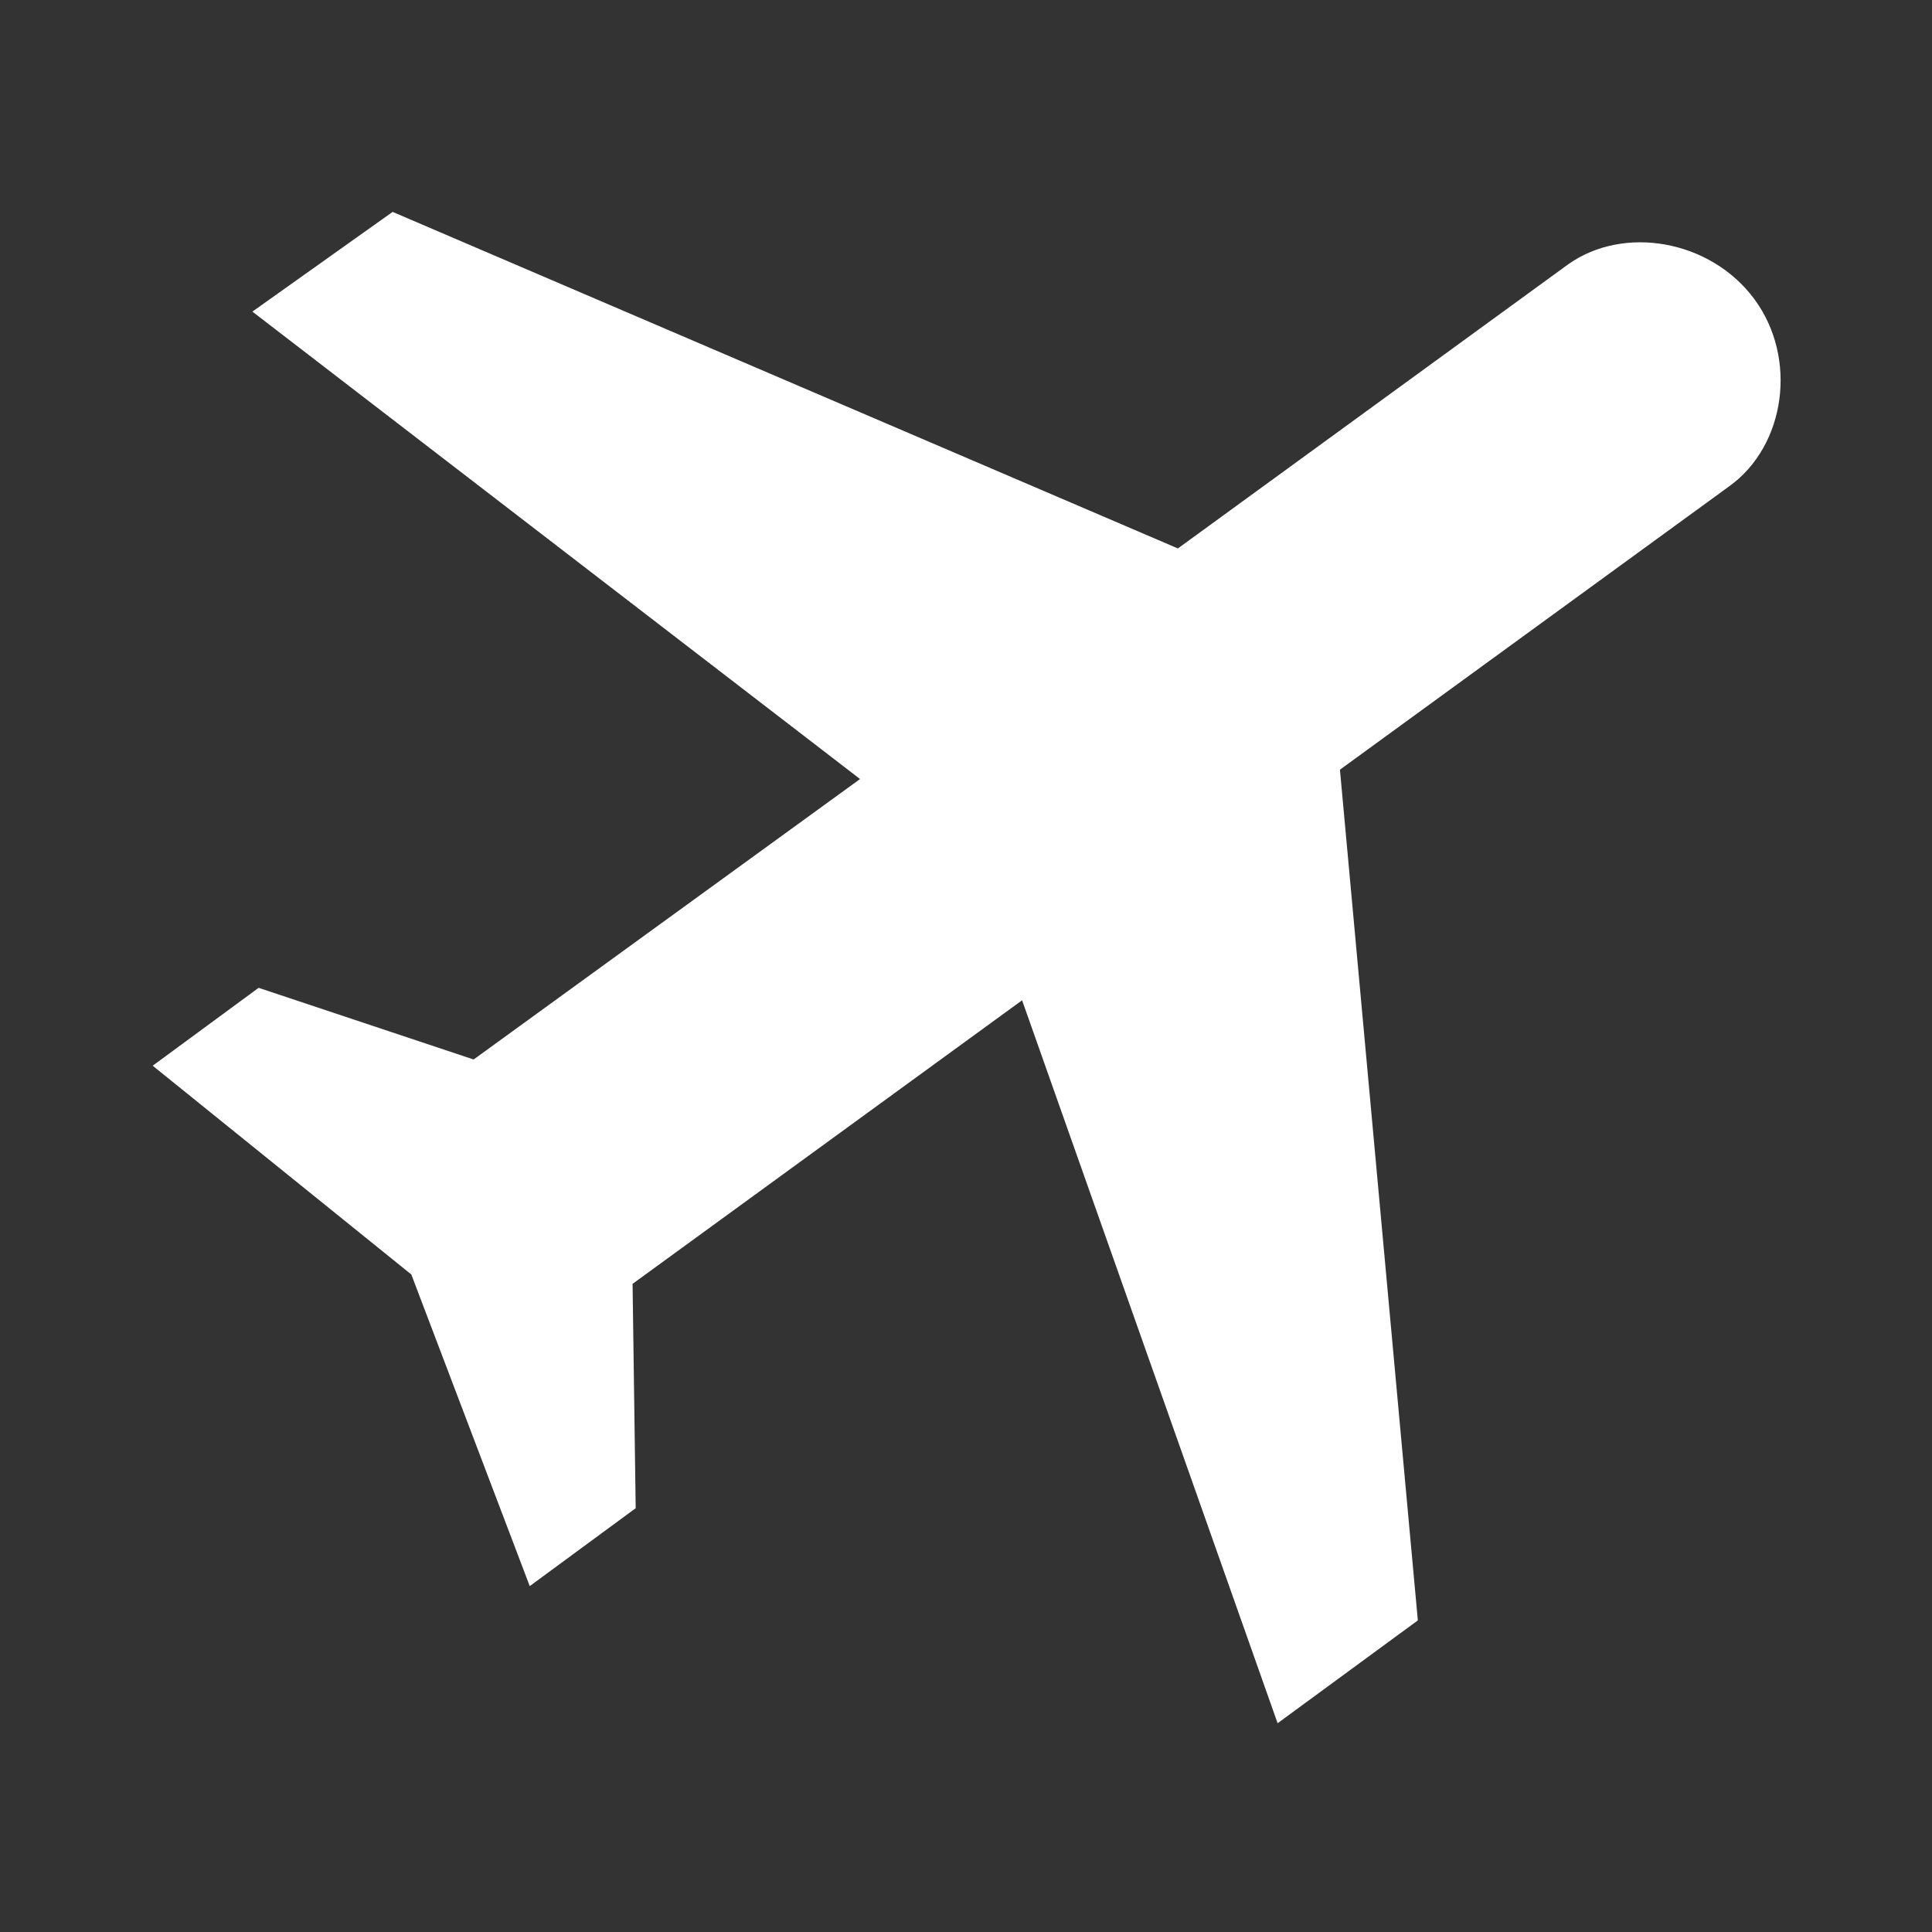<?xml version="1.0" encoding="utf-8"?>
<!-- Generator: Adobe Illustrator 21.0.2, SVG Export Plug-In . SVG Version: 6.00 Build 0)  -->
<svg version="1.1" id="Layer_1" xmlns="http://www.w3.org/2000/svg" xmlns:xlink="http://www.w3.org/1999/xlink" x="0px" y="0px"
	 viewBox="0 0 62 62" style="enable-background:new 0 0 62 62;" xml:space="preserve">
<rect x="0" y="0" width="62" height="62" fill="#333333" stroke="none"/>
<style type="text/css">
	.st0{fill:#FFFFFF;}
</style>
<title>icon-plane-large</title>
<desc>Created with Sketch.</desc>
<g id="Symbols">
	<g id="icon-plane-large">
		<g id="Plane" transform="translate(28, 27) rotate(270) translate(-28, -27) ">
			<path id="Shape" class="st0" d="M45.4,55.3c1.9-1.4,2.4-4.2,1.1-6l-9.1-12.5l10.8-25.2L45,7.1L30,26.6L21,14.2l2.3-6.9l-2.5-3.4
				l-6.7,8.3L4.1,16l2.5,3.4l7.2-0.1l9.1,12.5L-0.3,40L3,44.5L30.3,42l9.1,12.5C40.7,56.3,43.5,56.7,45.4,55.3L45.4,55.3z"/>
		</g>
	</g>
</g>
</svg>
